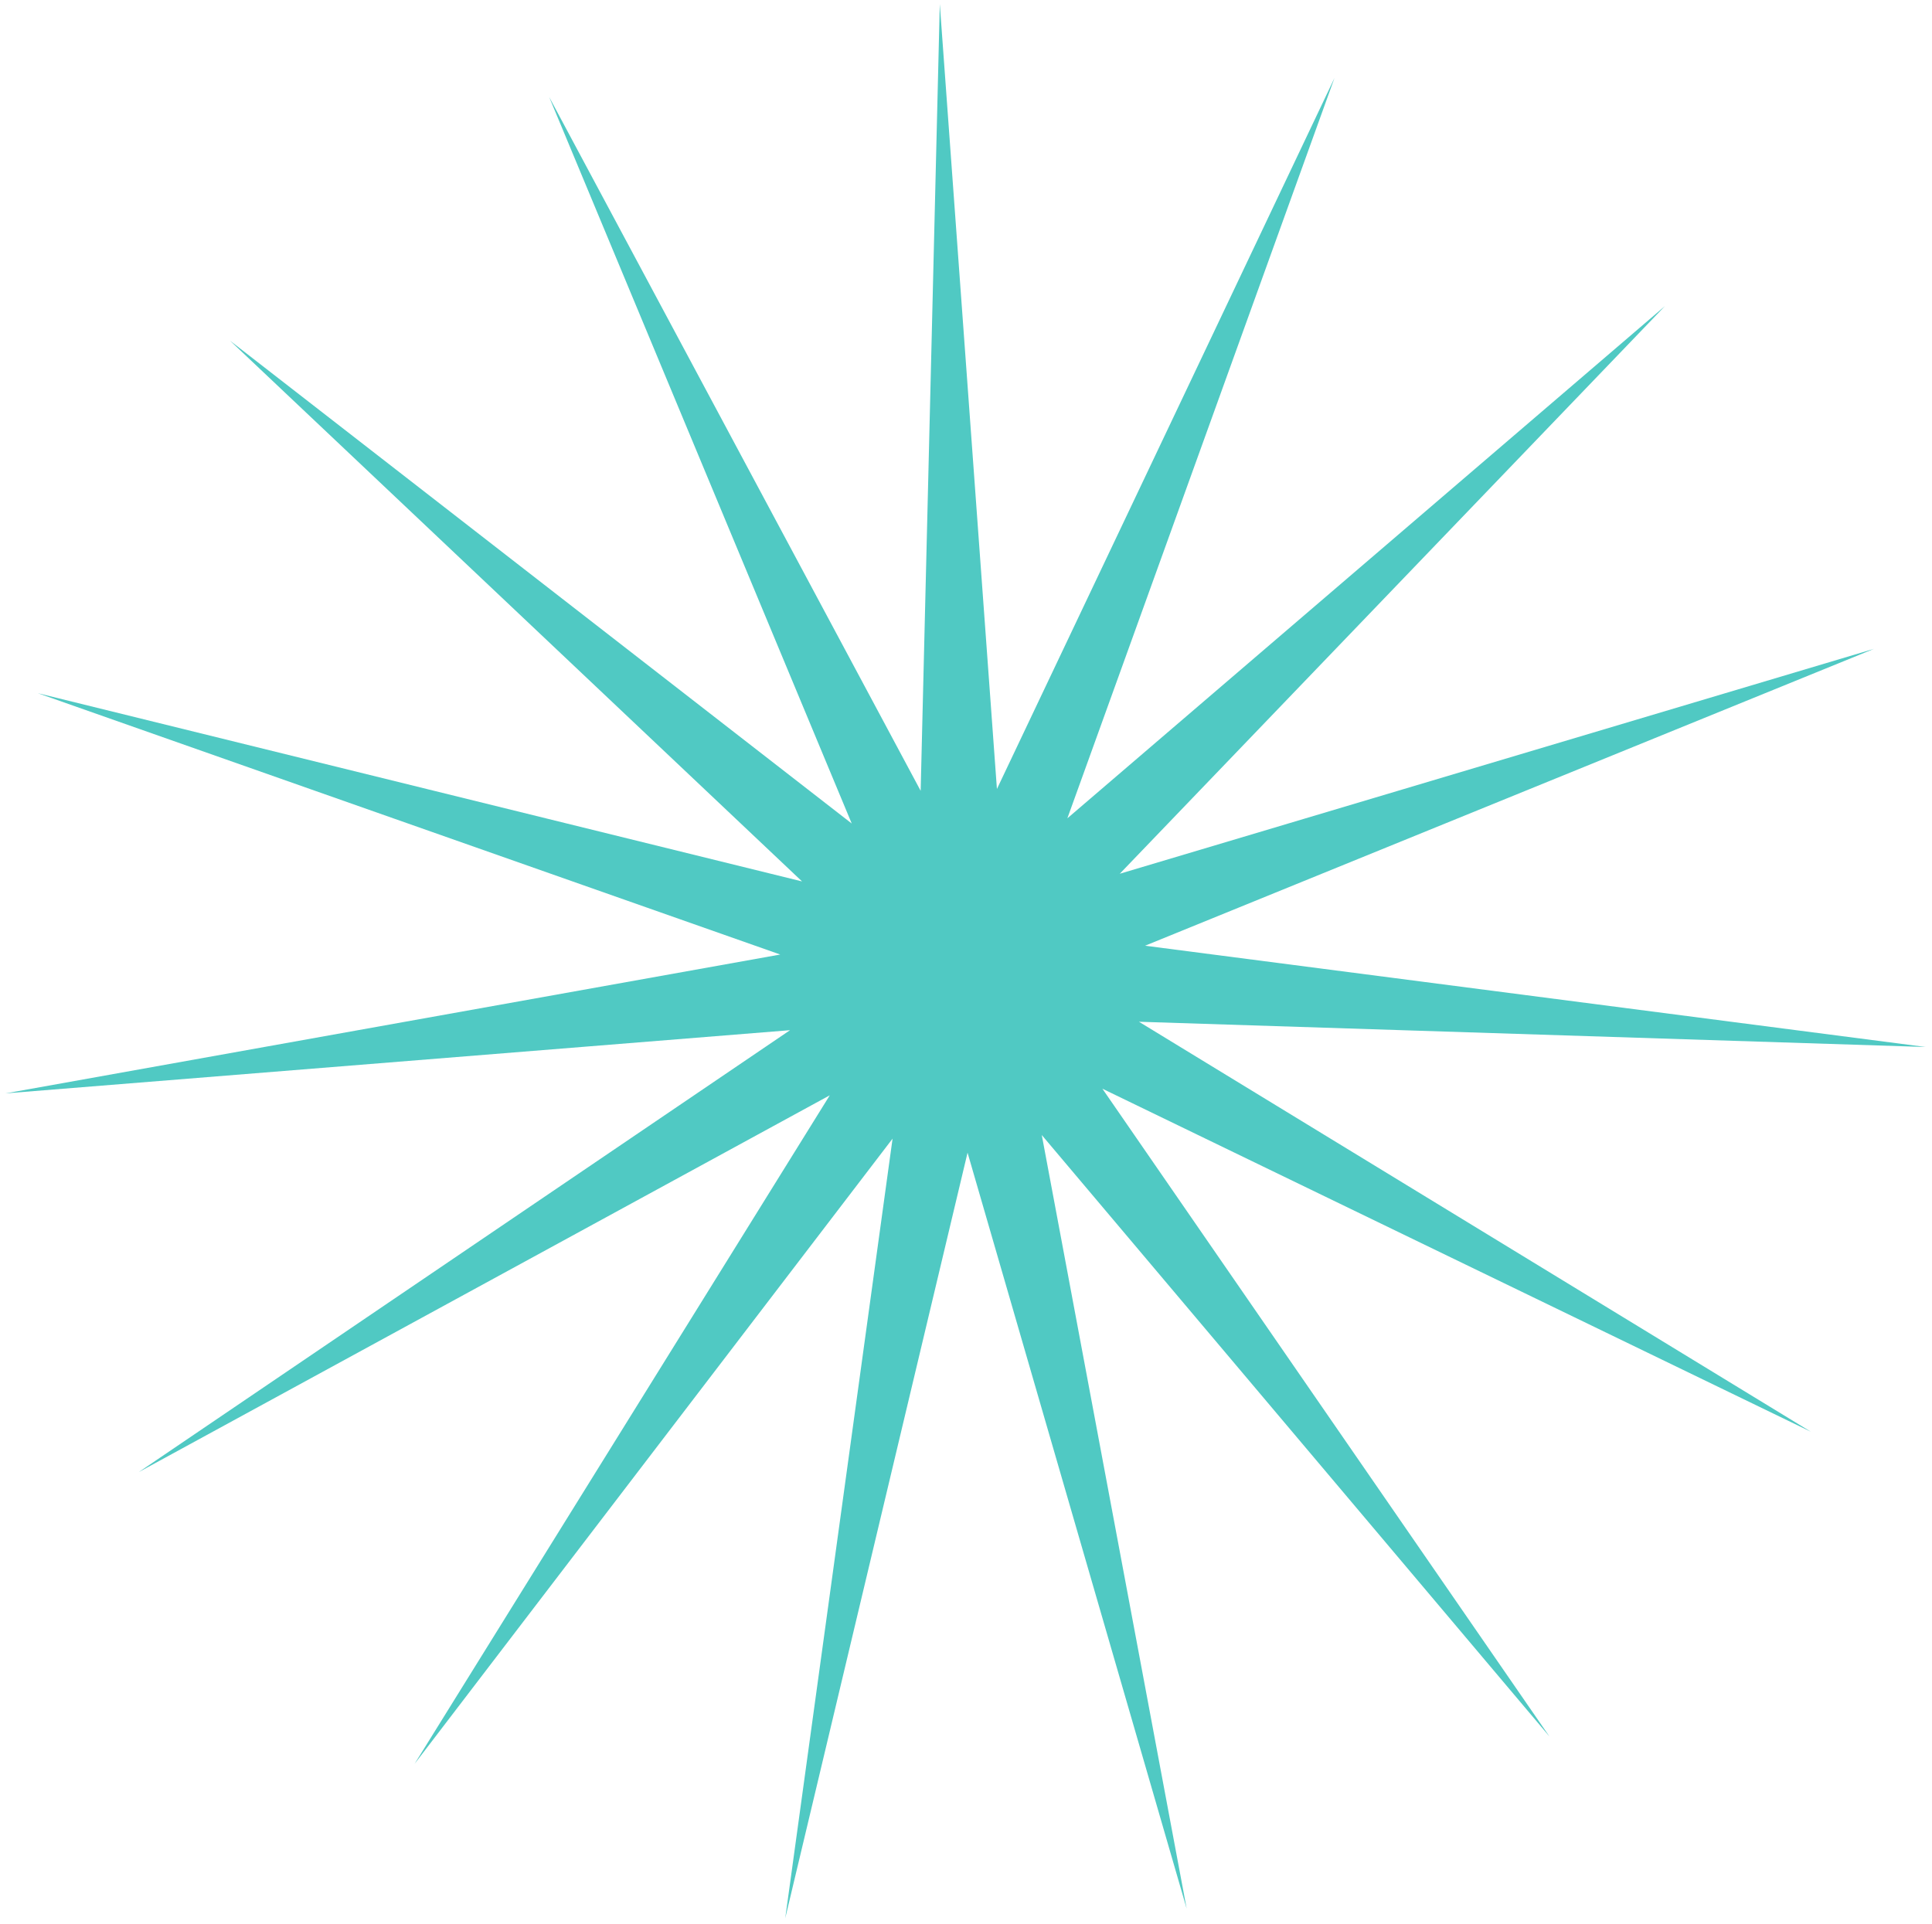 <svg width="262" height="261" viewBox="0 0 262 261" fill="none" xmlns="http://www.w3.org/2000/svg">
<path d="M127.447 0.548L135.194 107.009L180.969 10.58L144.745 110.988L225.784 41.514L151.851 118.507L254.142 88.001L155.285 128.267L261.14 142.004L154.453 138.58L245.569 194.184L149.497 147.662L210.12 235.52L141.276 153.944L160.923 258.863L131.211 156.339L106.485 260.178L121.042 154.433L56.218 239.238L112.527 148.556L18.814 199.662L107.139 139.723L0.741 148.295L105.809 129.462L5.123 94.017L108.768 119.548L31.204 46.215L115.503 111.694L74.472 13.153L124.851 107.259L127.447 0.548Z" fill="#50C9C3"/>
</svg>

